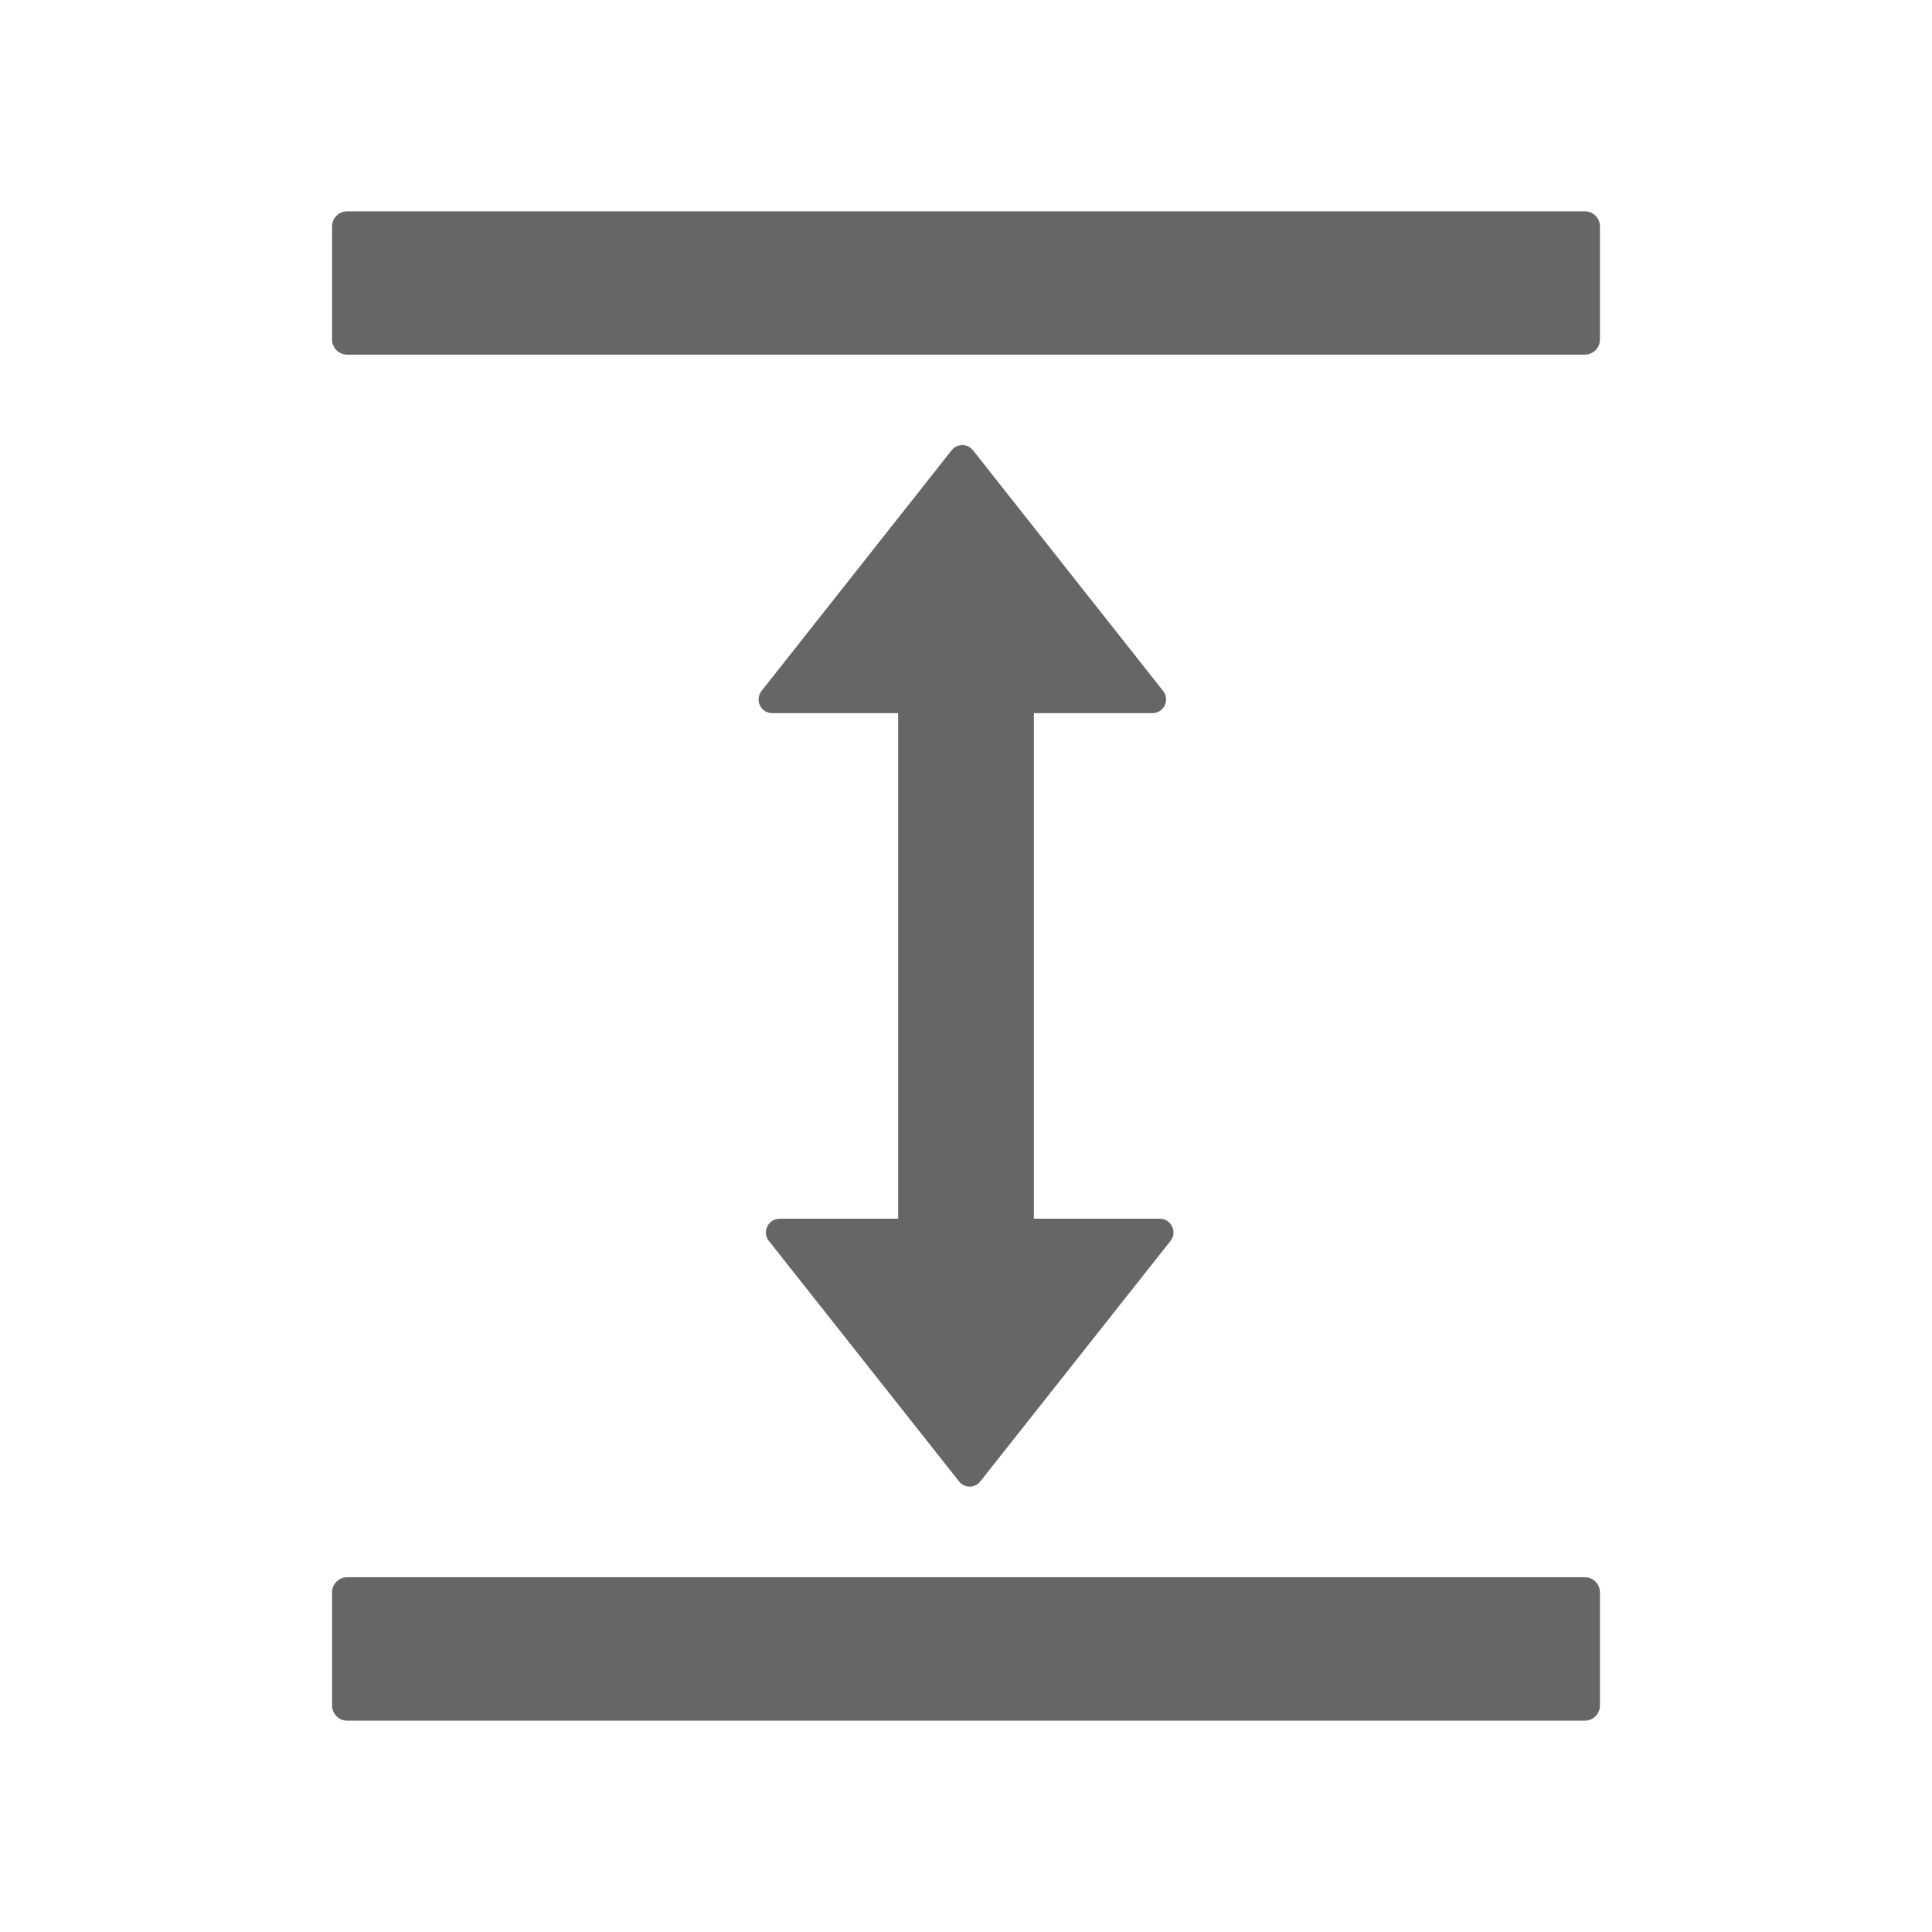 <svg width="16" height="16" viewBox="0 0 16 16" fill="none" xmlns="http://www.w3.org/2000/svg">
<path d="M13.125 13.062H2.875C2.806 13.062 2.75 13.118 2.75 13.187L2.75 14.125C2.75 14.193 2.806 14.25 2.875 14.25H13.125C13.194 14.25 13.25 14.193 13.25 14.125V13.187C13.25 13.118 13.194 13.062 13.125 13.062ZM13.125 1.75L2.875 1.75C2.806 1.75 2.75 1.806 2.75 1.875V2.812C2.75 2.881 2.806 2.937 2.875 2.937L13.125 2.937C13.194 2.937 13.25 2.881 13.25 2.812V1.875C13.25 1.806 13.194 1.75 13.125 1.75ZM9.544 5.906C9.637 5.906 9.691 5.797 9.633 5.723L8.058 3.729C8.047 3.716 8.034 3.705 8.019 3.697C8.003 3.69 7.987 3.686 7.97 3.686C7.952 3.686 7.936 3.69 7.92 3.697C7.905 3.705 7.892 3.716 7.881 3.729L6.306 5.723C6.293 5.74 6.285 5.76 6.283 5.781C6.28 5.802 6.284 5.823 6.293 5.842C6.303 5.861 6.317 5.878 6.335 5.889C6.353 5.9 6.374 5.906 6.395 5.906H7.438L7.438 10.093H6.456C6.362 10.093 6.309 10.203 6.367 10.276L7.942 12.268C7.987 12.326 8.075 12.326 8.119 12.268L9.694 10.276C9.752 10.203 9.7 10.093 9.605 10.093H8.562V5.906H9.544Z" fill="black" fill-opacity="0.6"/>
</svg>
